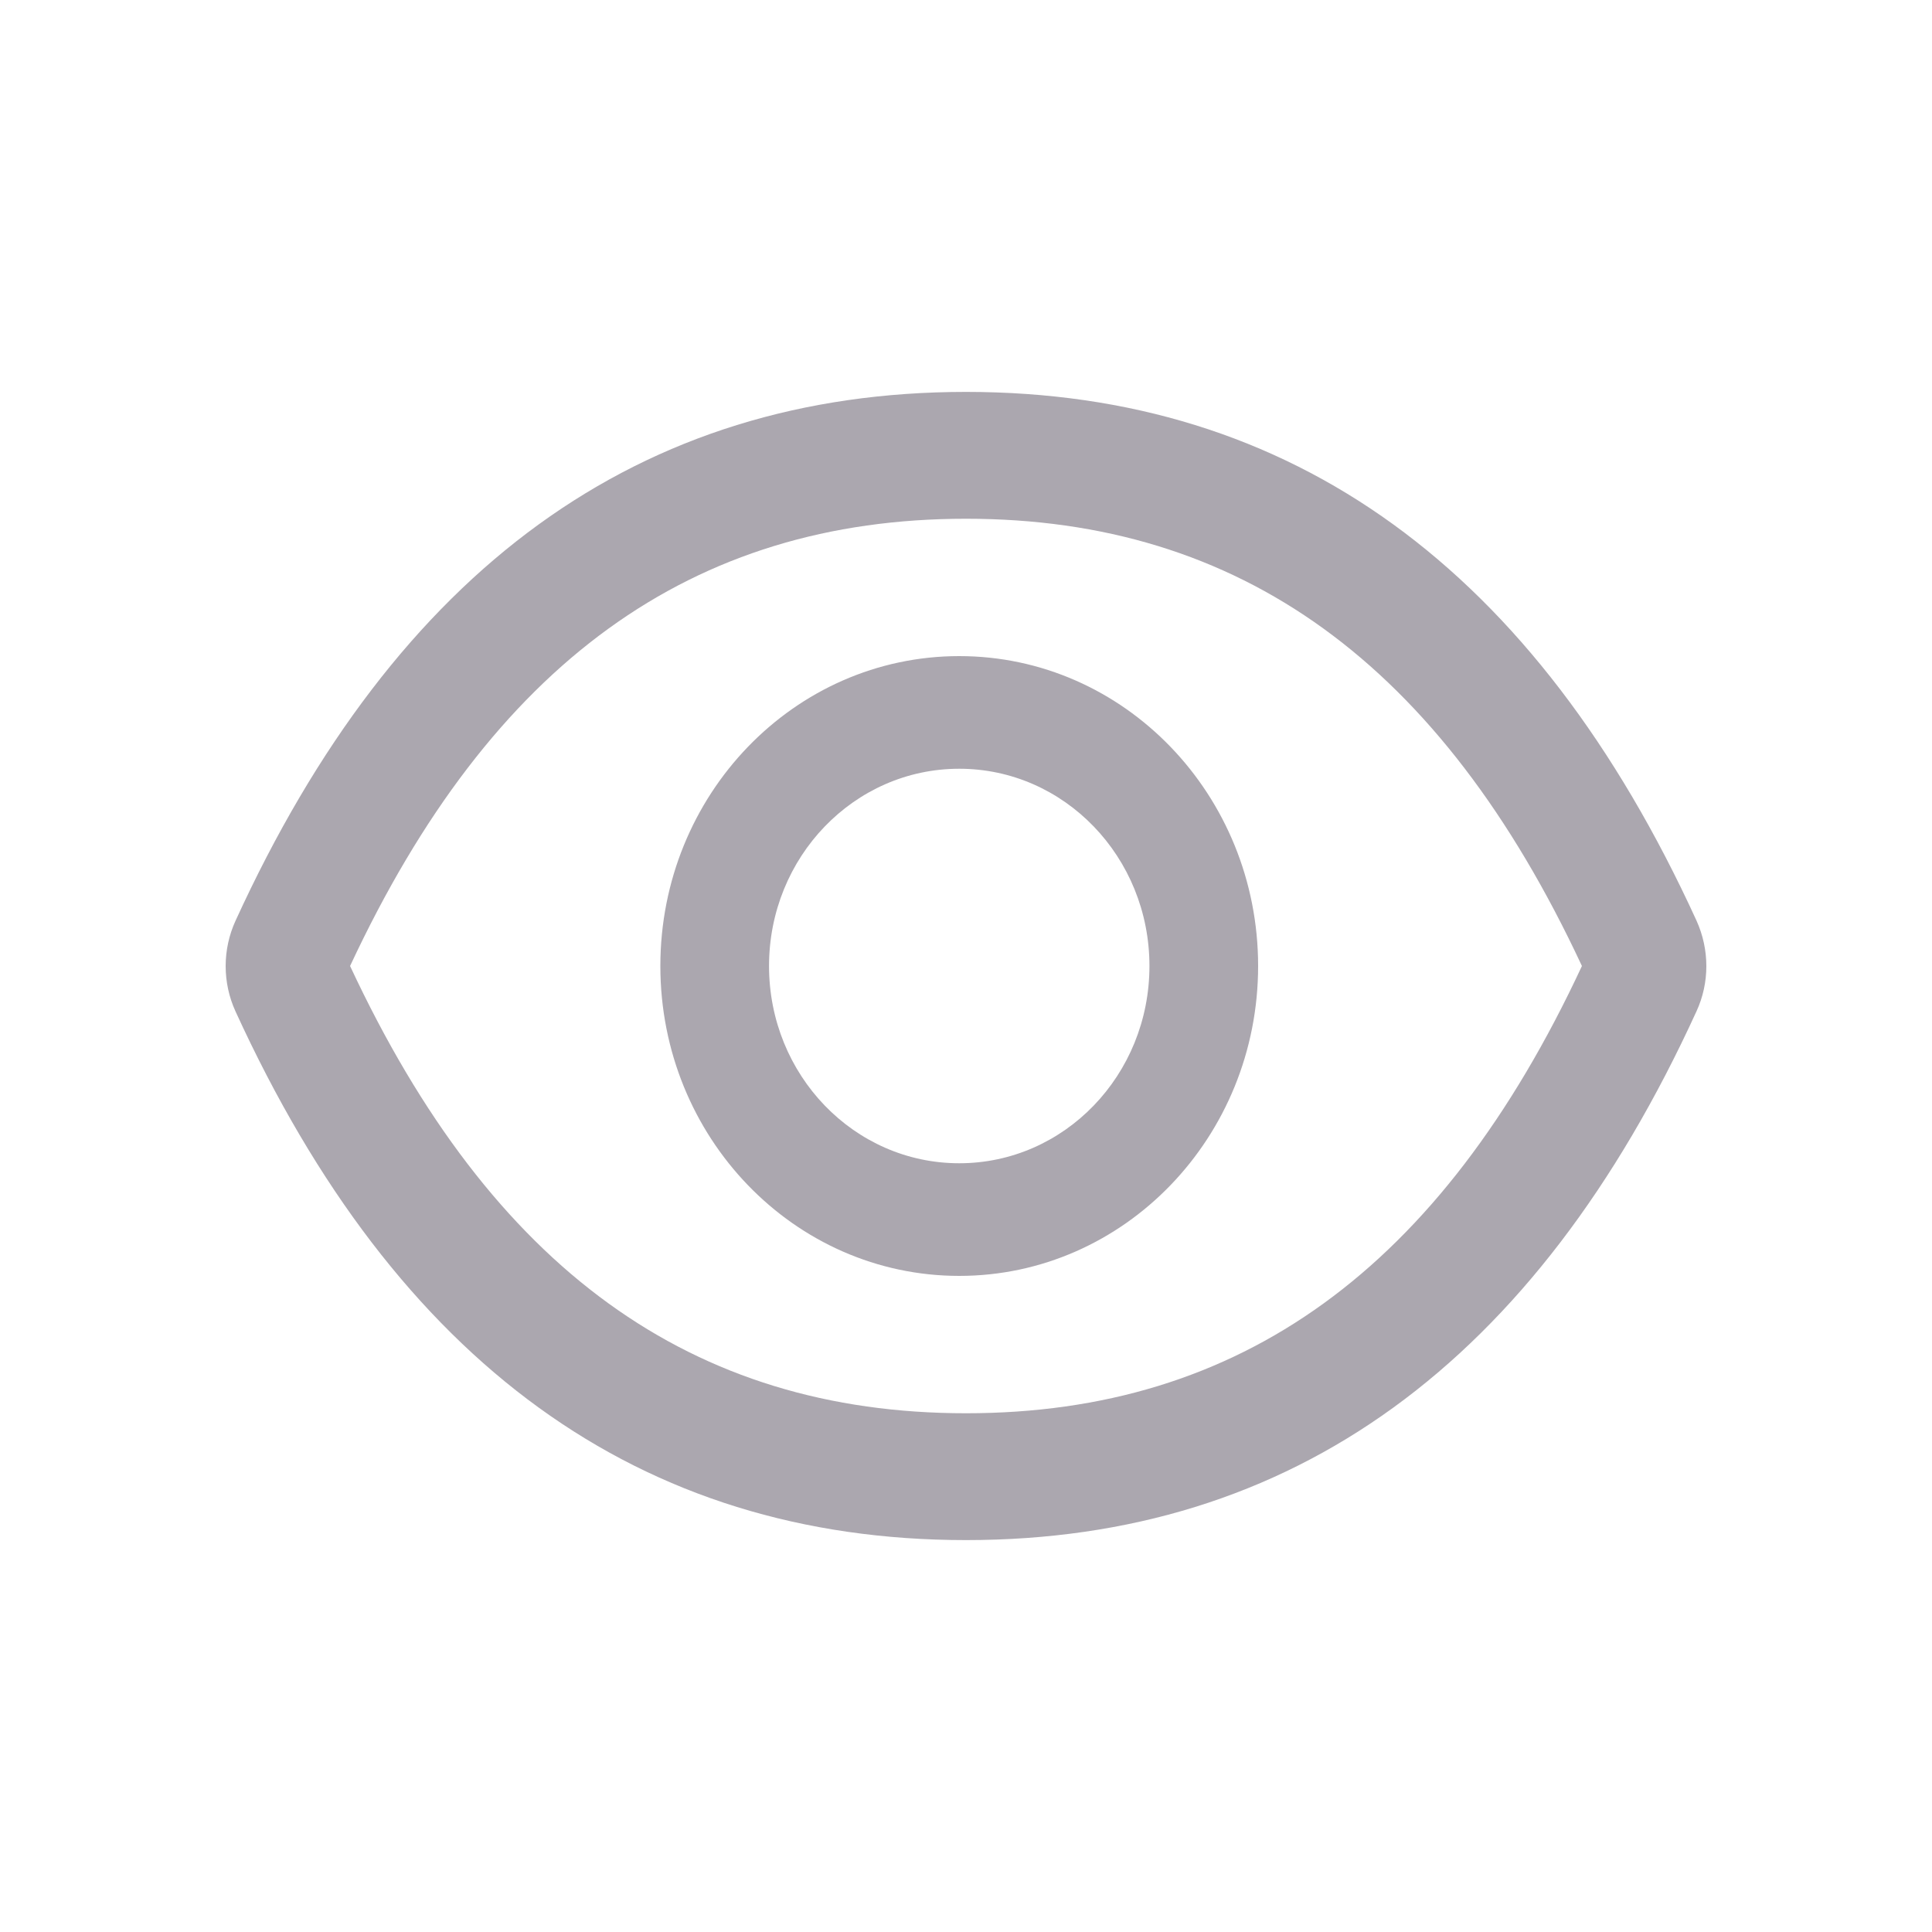 <svg width="20" height="20" viewBox="0 0 20 20" fill="none" xmlns="http://www.w3.org/2000/svg">
<g id="eye">
<path id="Vector" d="M17.562 9.53C15.896 5.889 13.377 4.057 10 4.057C6.622 4.057 4.104 5.889 2.438 9.532C2.371 9.678 2.336 9.839 2.336 10.001C2.336 10.163 2.371 10.324 2.438 10.47C4.104 14.111 6.623 15.943 10 15.943C13.379 15.943 15.896 14.111 17.562 10.469C17.698 10.173 17.698 9.831 17.562 9.53ZM10 14.63C7.165 14.63 5.089 13.139 3.624 10C5.089 6.861 7.165 5.37 10 5.37C12.835 5.37 14.911 6.861 16.376 10C14.913 13.139 12.837 14.63 10 14.63ZM9.93 6.792C8.221 6.792 6.836 8.228 6.836 10C6.836 11.772 8.221 13.208 9.93 13.208C11.638 13.208 13.024 11.772 13.024 10C13.024 8.228 11.638 6.792 9.93 6.792ZM9.93 12.042C8.842 12.042 7.961 11.129 7.961 10C7.961 8.872 8.842 7.958 9.93 7.958C11.018 7.958 11.899 8.872 11.899 10C11.899 11.129 11.018 12.042 9.93 12.042Z" fill="#ABA7AF"/>
</g>
</svg>
